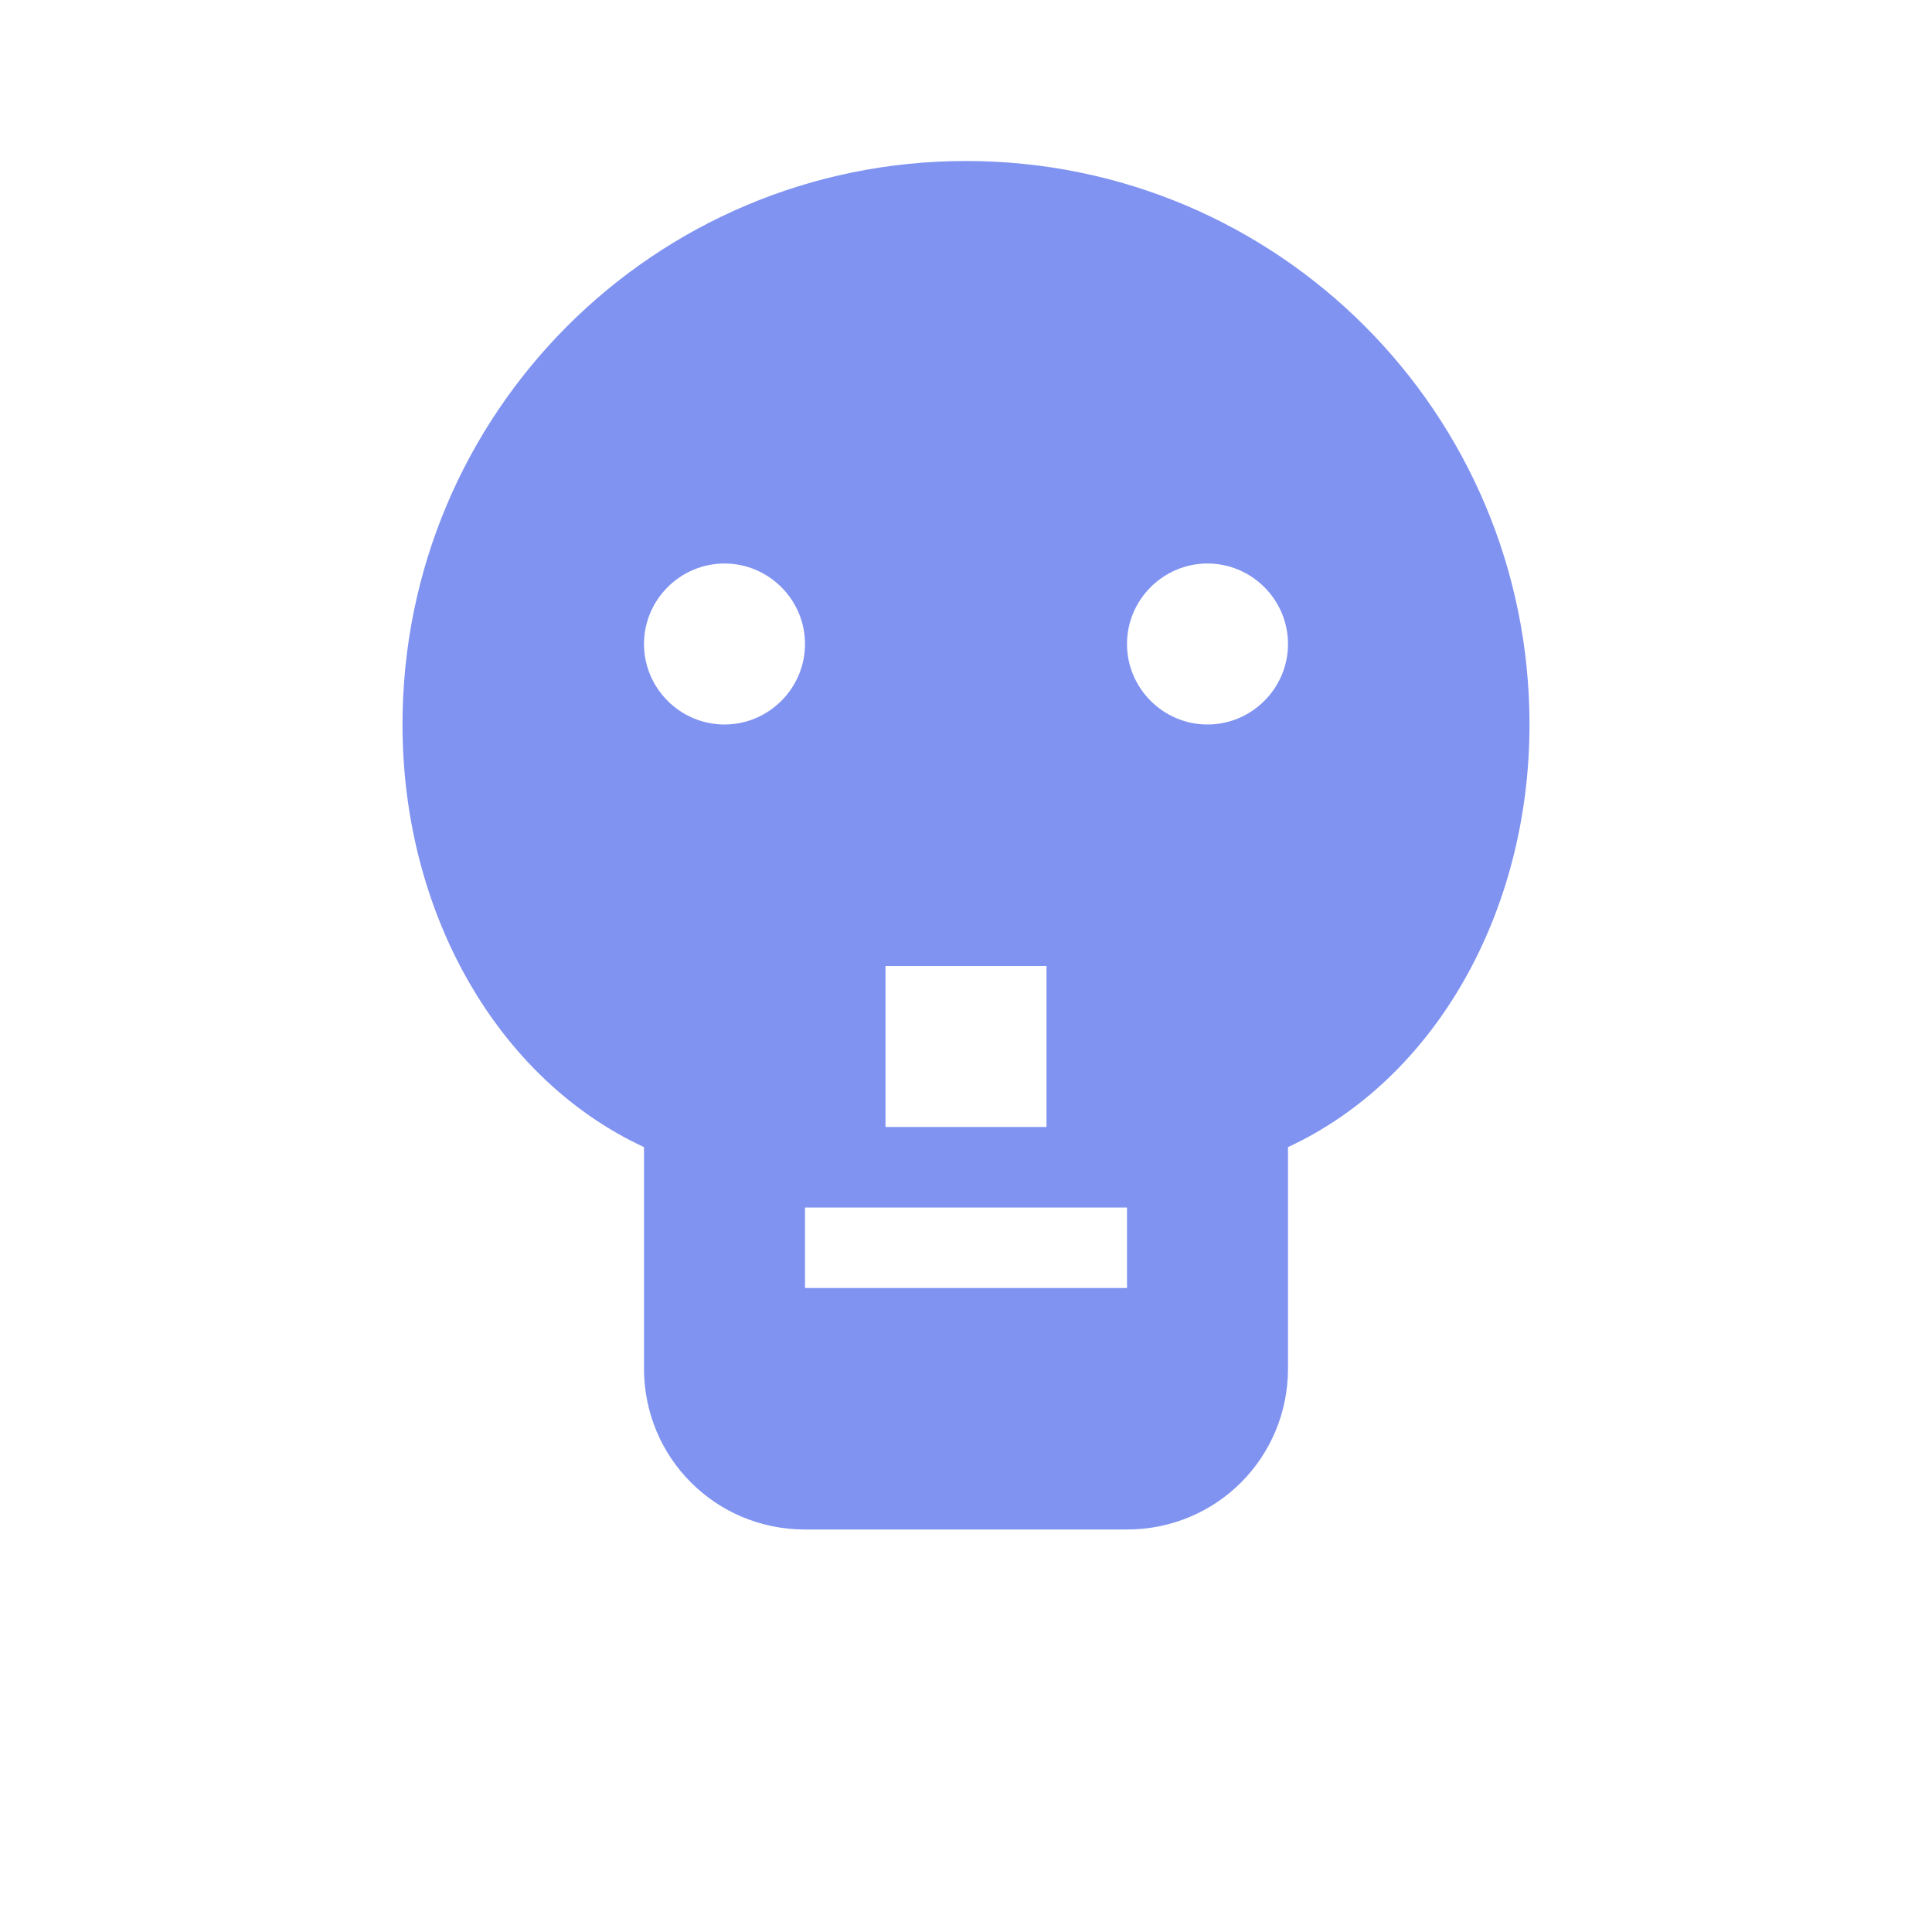 <svg width="100" height="100" viewBox="0 0 24 24" fill="none" xmlns="http://www.w3.org/2000/svg">
  <path d="M12 2C8.13 2 5 5.13 5 9C5 11.33 6.17 13.4 8 14.25V17C8 18.11 8.89 19 10 19H14C15.11 19 16 18.11 16 17V14.25C17.83 13.4 19 11.33 19 9C19 5.13 15.87 2 12 2ZM9 9C8.45 9 8 8.55 8 8C8 7.45 8.45 7 9 7C9.55 7 10 7.45 10 8C10 8.55 9.55 9 9 9ZM15 9C14.45 9 14 8.55 14 8C14 7.45 14.45 7 15 7C15.55 7 16 7.45 16 8C16 8.55 15.55 9 15 9ZM11 12H13V14H11V12ZM10 16V15H14V16H10Z" fill="#8093f1"/>
</svg>
